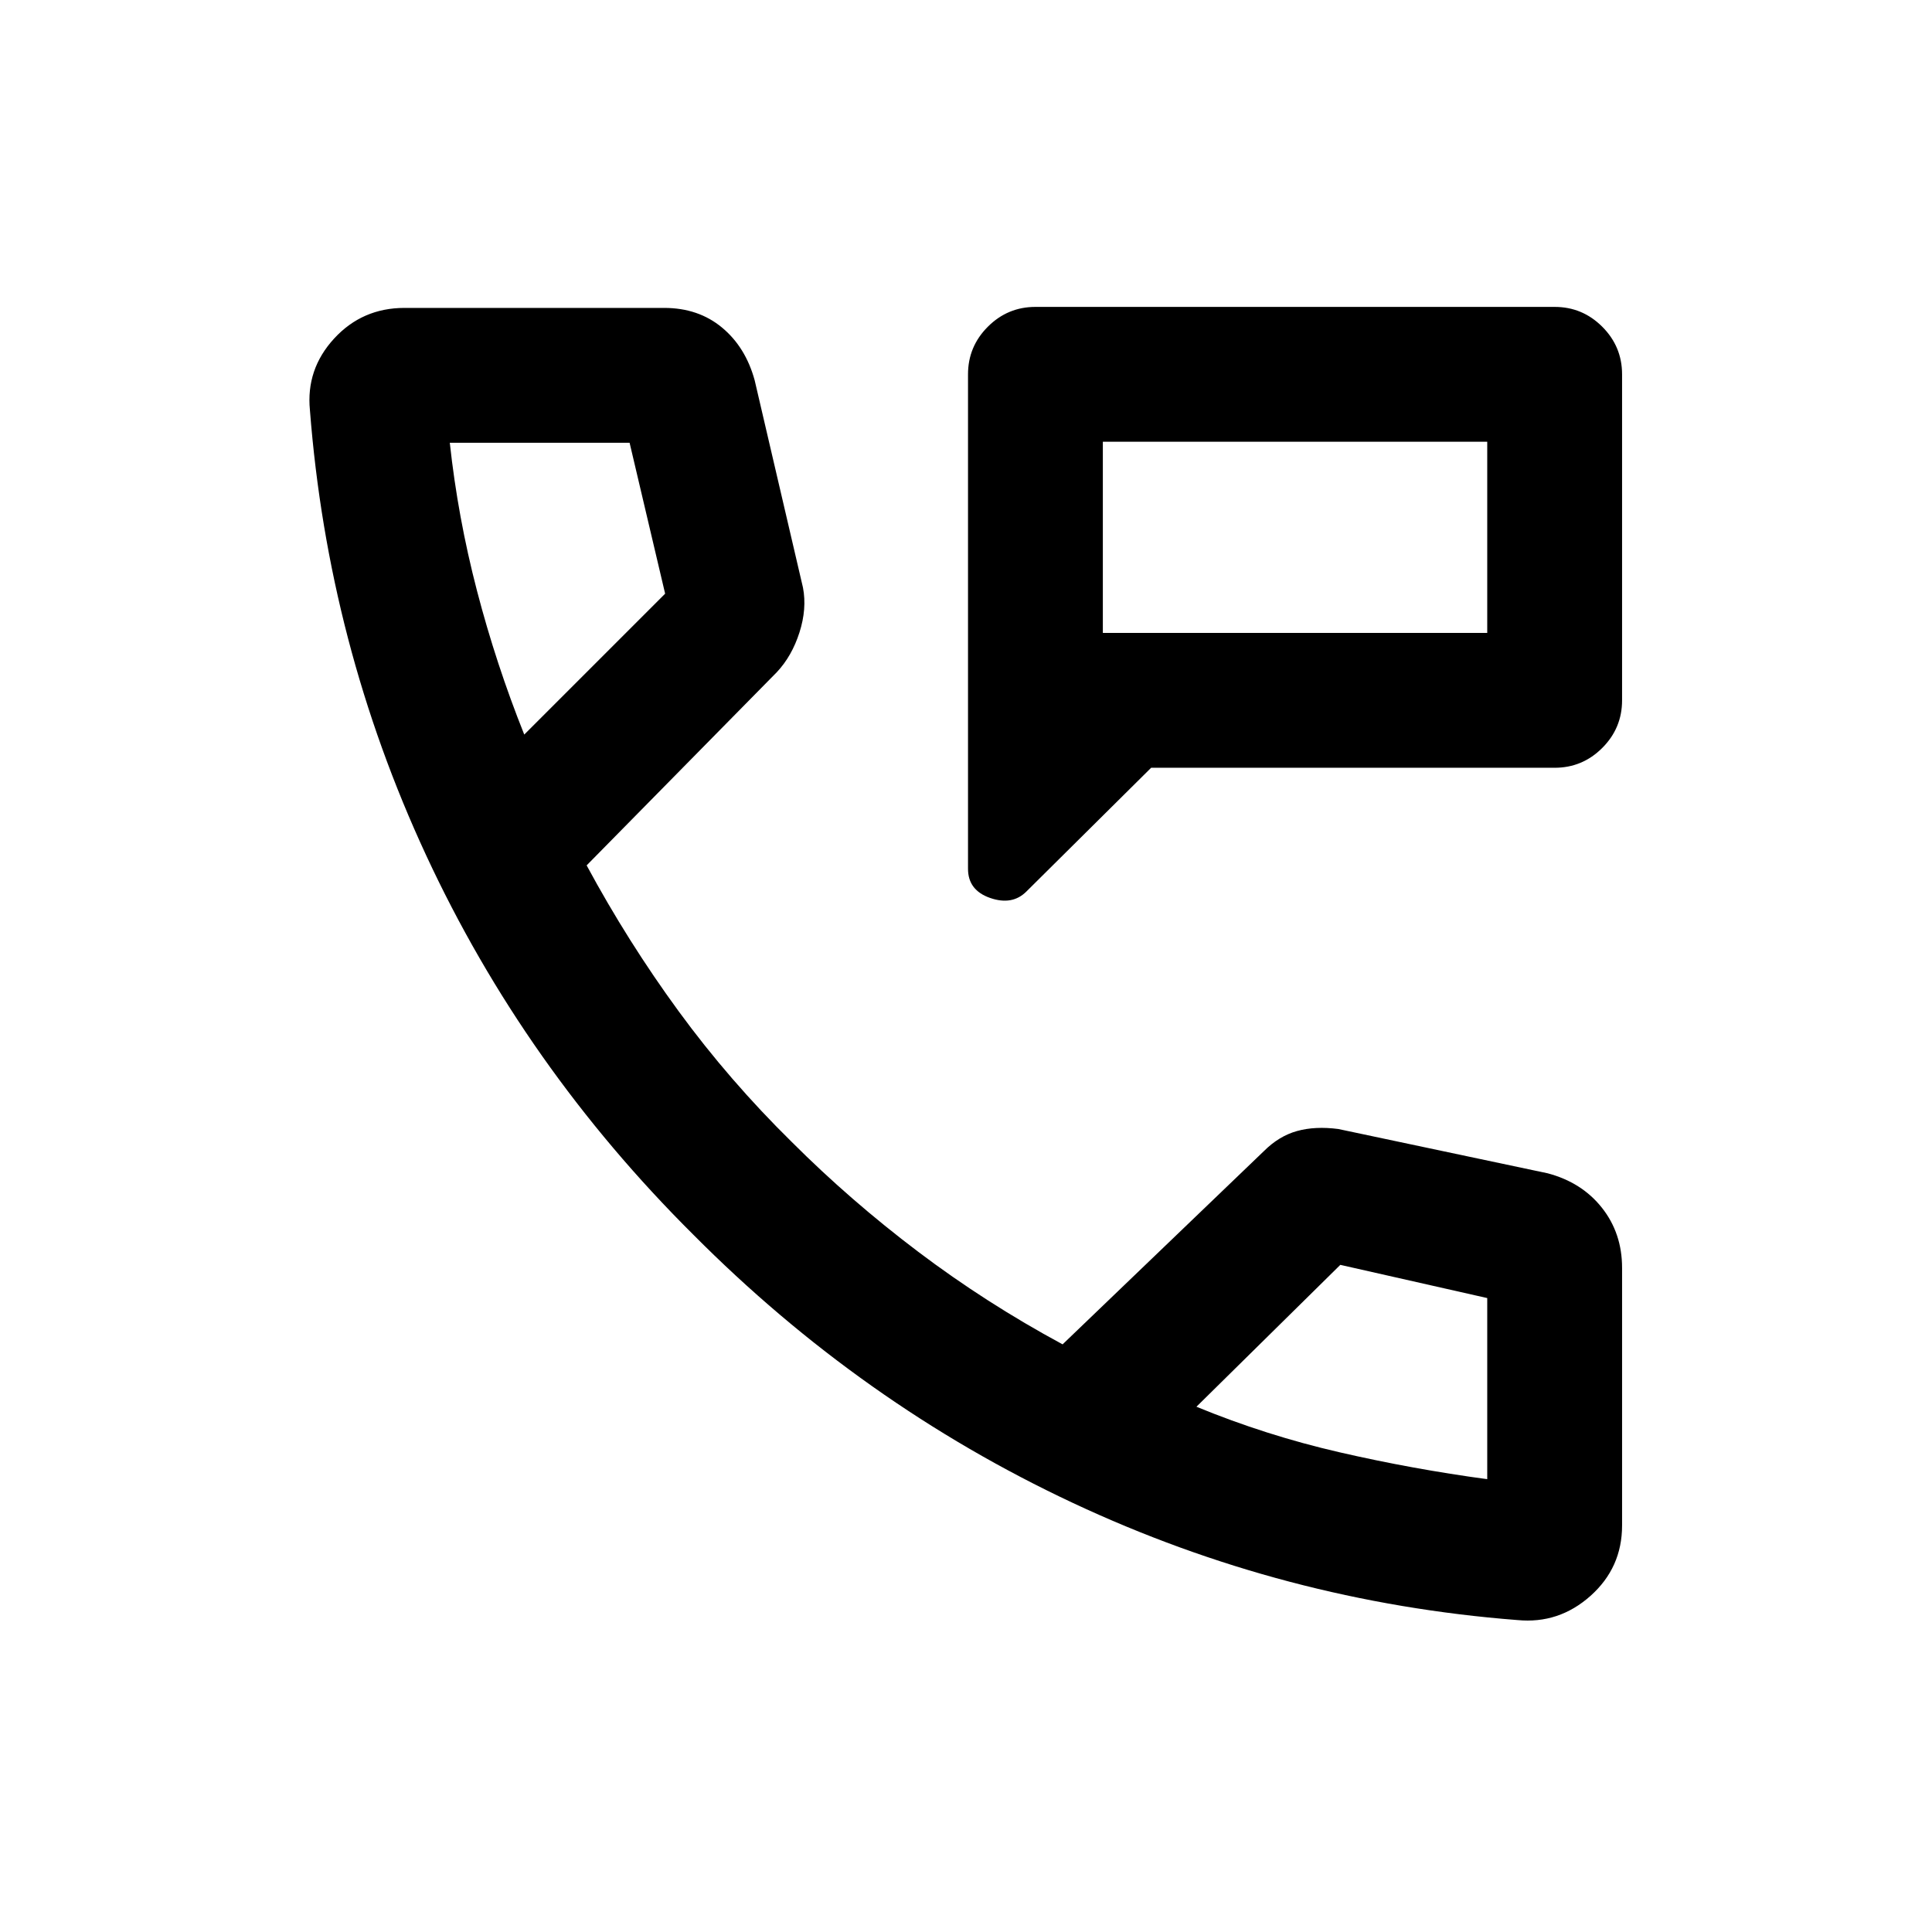 <svg xmlns="http://www.w3.org/2000/svg" height="20" viewBox="0 -960 960 960" width="20"><path d="M481-528.29V-774q0-13.8 9.85-23.65 9.85-9.85 23.65-9.85h258q13.8 0 23.65 9.85Q806-787.8 806-774v162q0 13.8-9.85 23.65-9.85 9.85-23.65 9.85H572L510-517q-7 7-18 3.19t-11-14.48Zm67-117.21h191v-95H548v95Zm0 0v-95 95ZM754-155q-116-9-221-58.25T344.5-346.5Q260.5-430 211.75-535T154-756.19q-2-20.31 12-35.56Q180-807 201-807h129q17 0 28.75 9.75T375-771l24 103q2 10.5-1.75 22.25T386-626l-94.5 96q20.5 38 45.72 72.49 25.22 34.49 56.25 64.99Q422.5-363.5 456.25-338 490-312.5 528-292l100-96q7.5-7.5 16.5-10t20.5-1l104 22q17 4.5 27 17.15 10 12.66 10 29.85v128q0 21-15.71 35-15.72 14-36.29 12ZM260.5-595l70-70-17.66-75H223.5q4 37 13.5 73.5t23.5 71.5Zm334 334q34.6 14.24 71.05 22.62Q702-230 739-225v-90l-73-16.5-71.5 70.5Zm-334-334Zm334 334Z"/></svg>